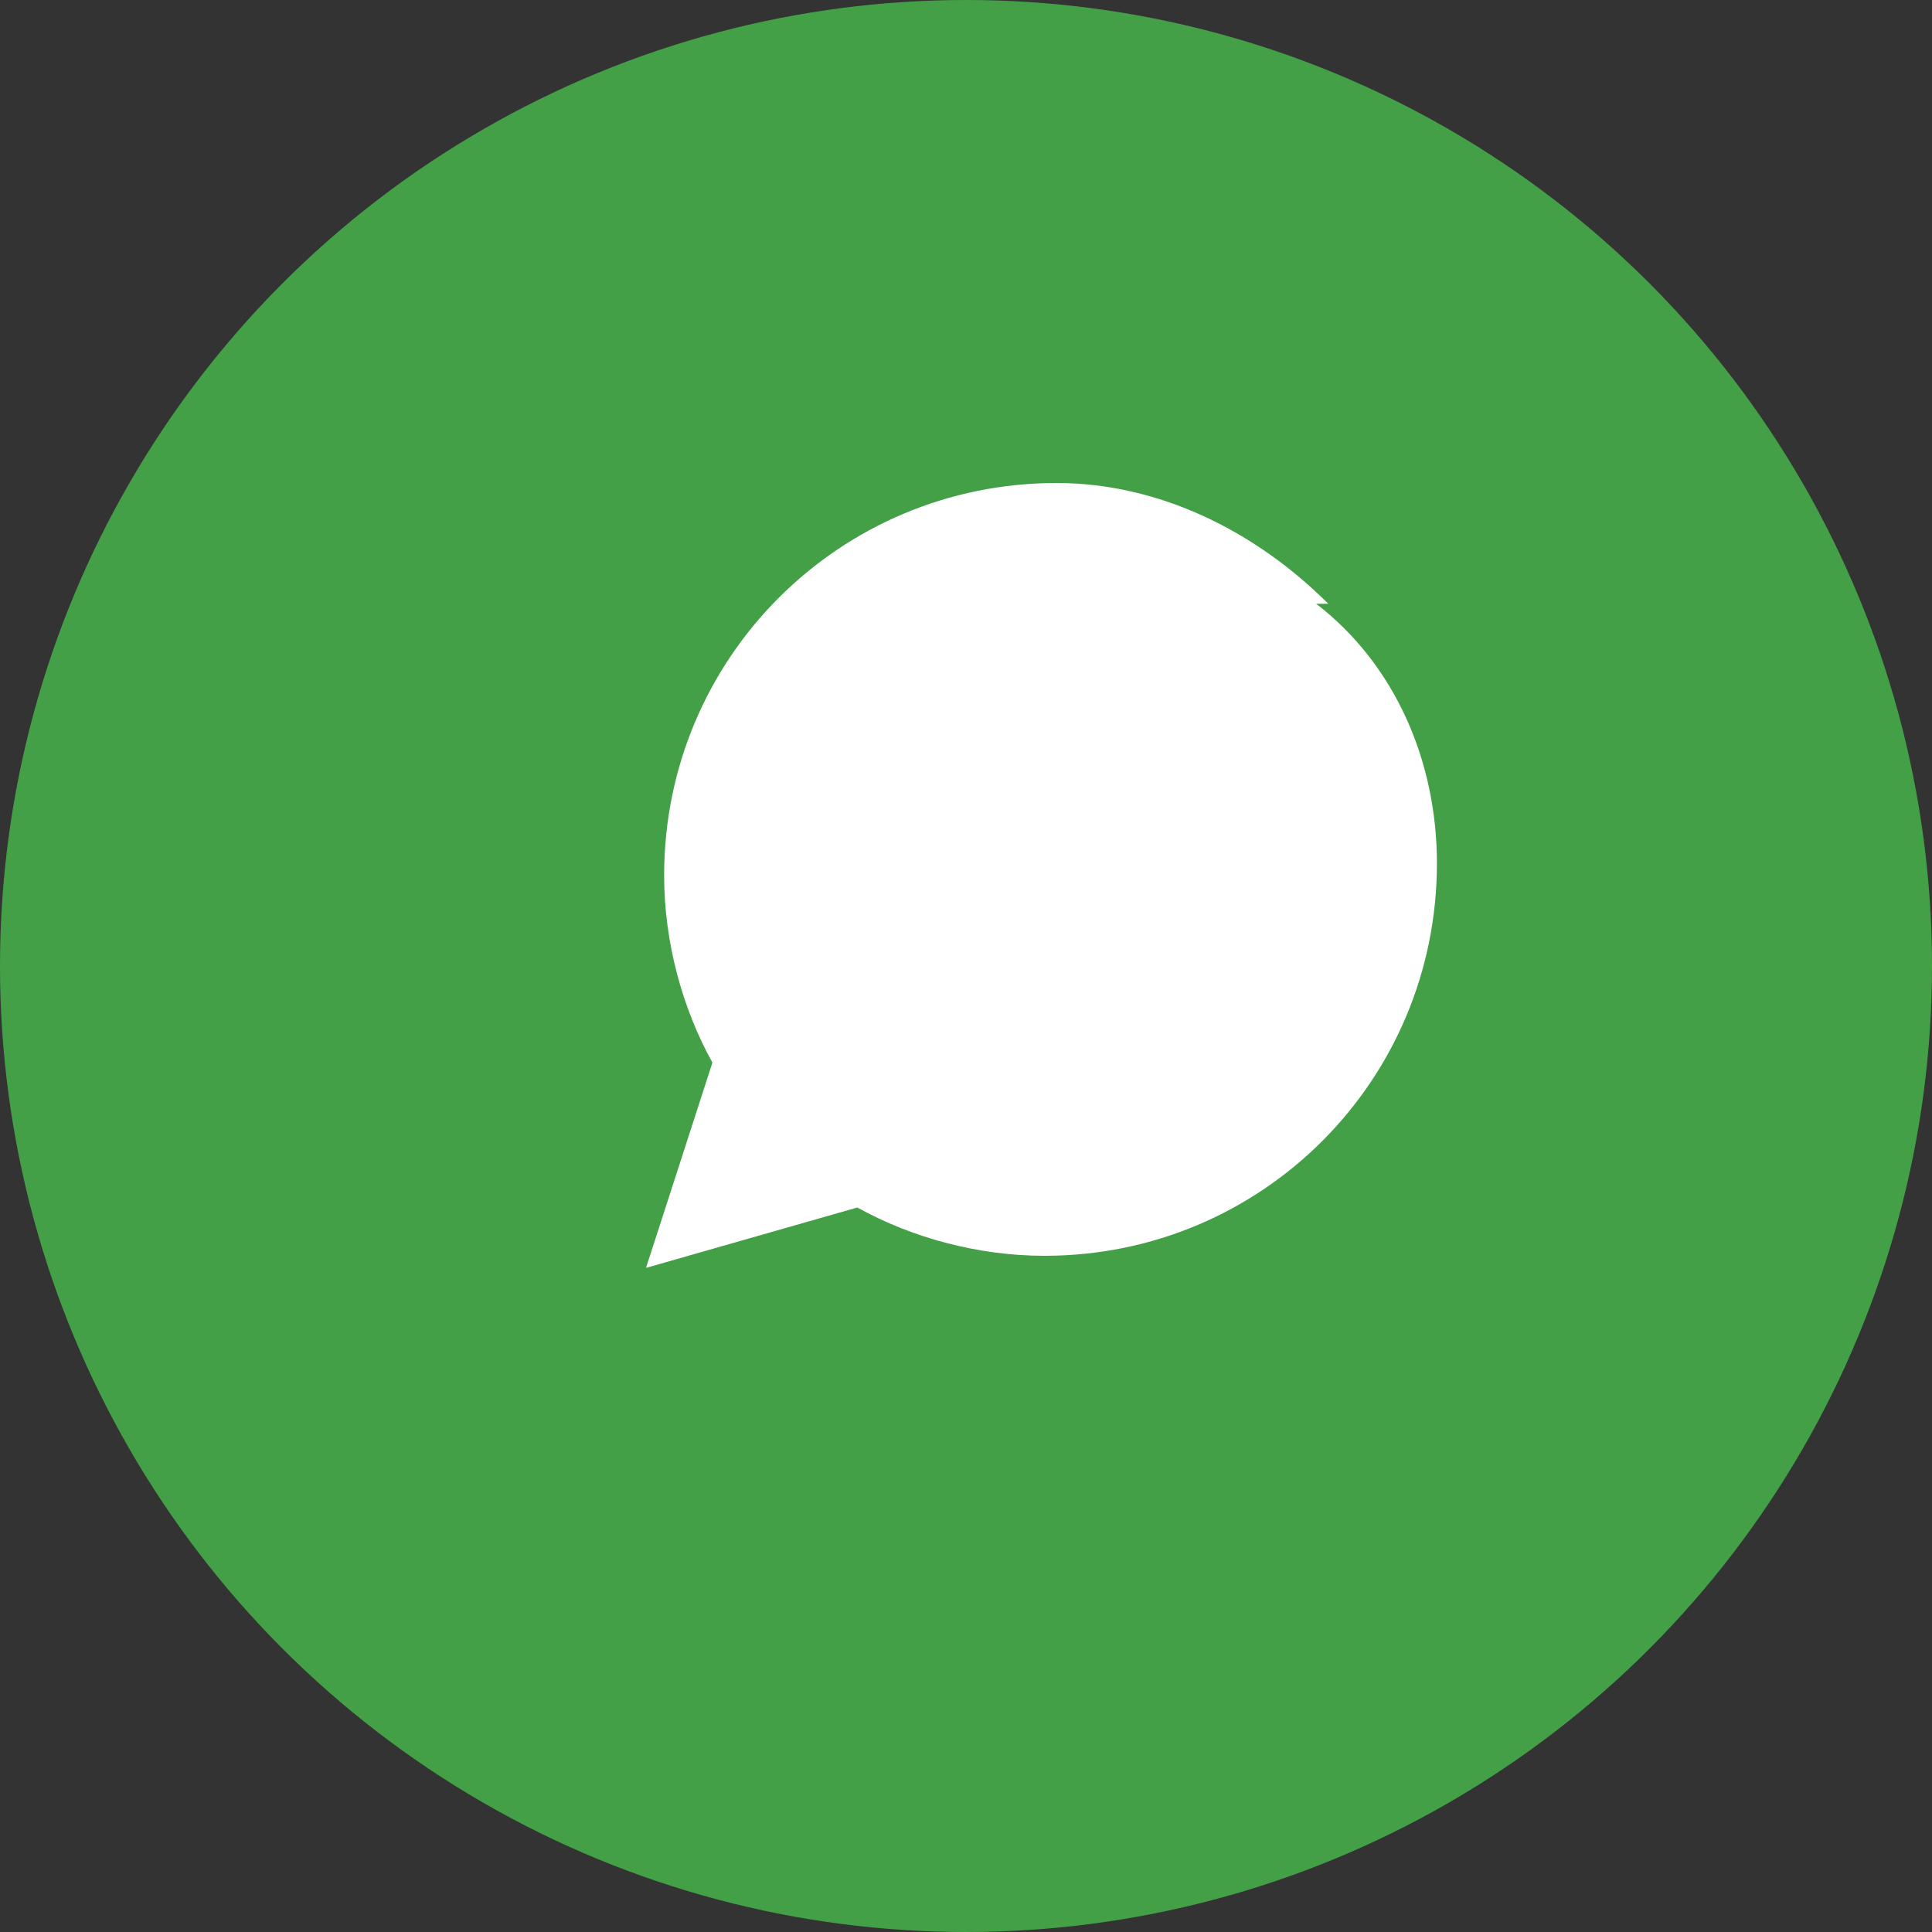 <svg width="32" height="32" viewBox="0 0 32 32" fill="none" xmlns="http://www.w3.org/2000/svg">
  <rect x="0" y="0" width="32" height="32" fill="#333333" stroke="none"/>
  <circle cx="16" cy="16" r="16" fill="#43a047"/>
  <path d="M22 10c-1.2-1.2-2.8-2-4.5-2-3.6 0-6.5 2.9-6.5 6.5 0 1.1.3 2.2.8 3.1l-1.1 3.4 3.5-1c.9.5 2 .8 3.1.8 3.6 0 6.5-2.9 6.5-6.5 0-1.7-.7-3.3-2-4.3z" fill="#fff"/>
</svg>
